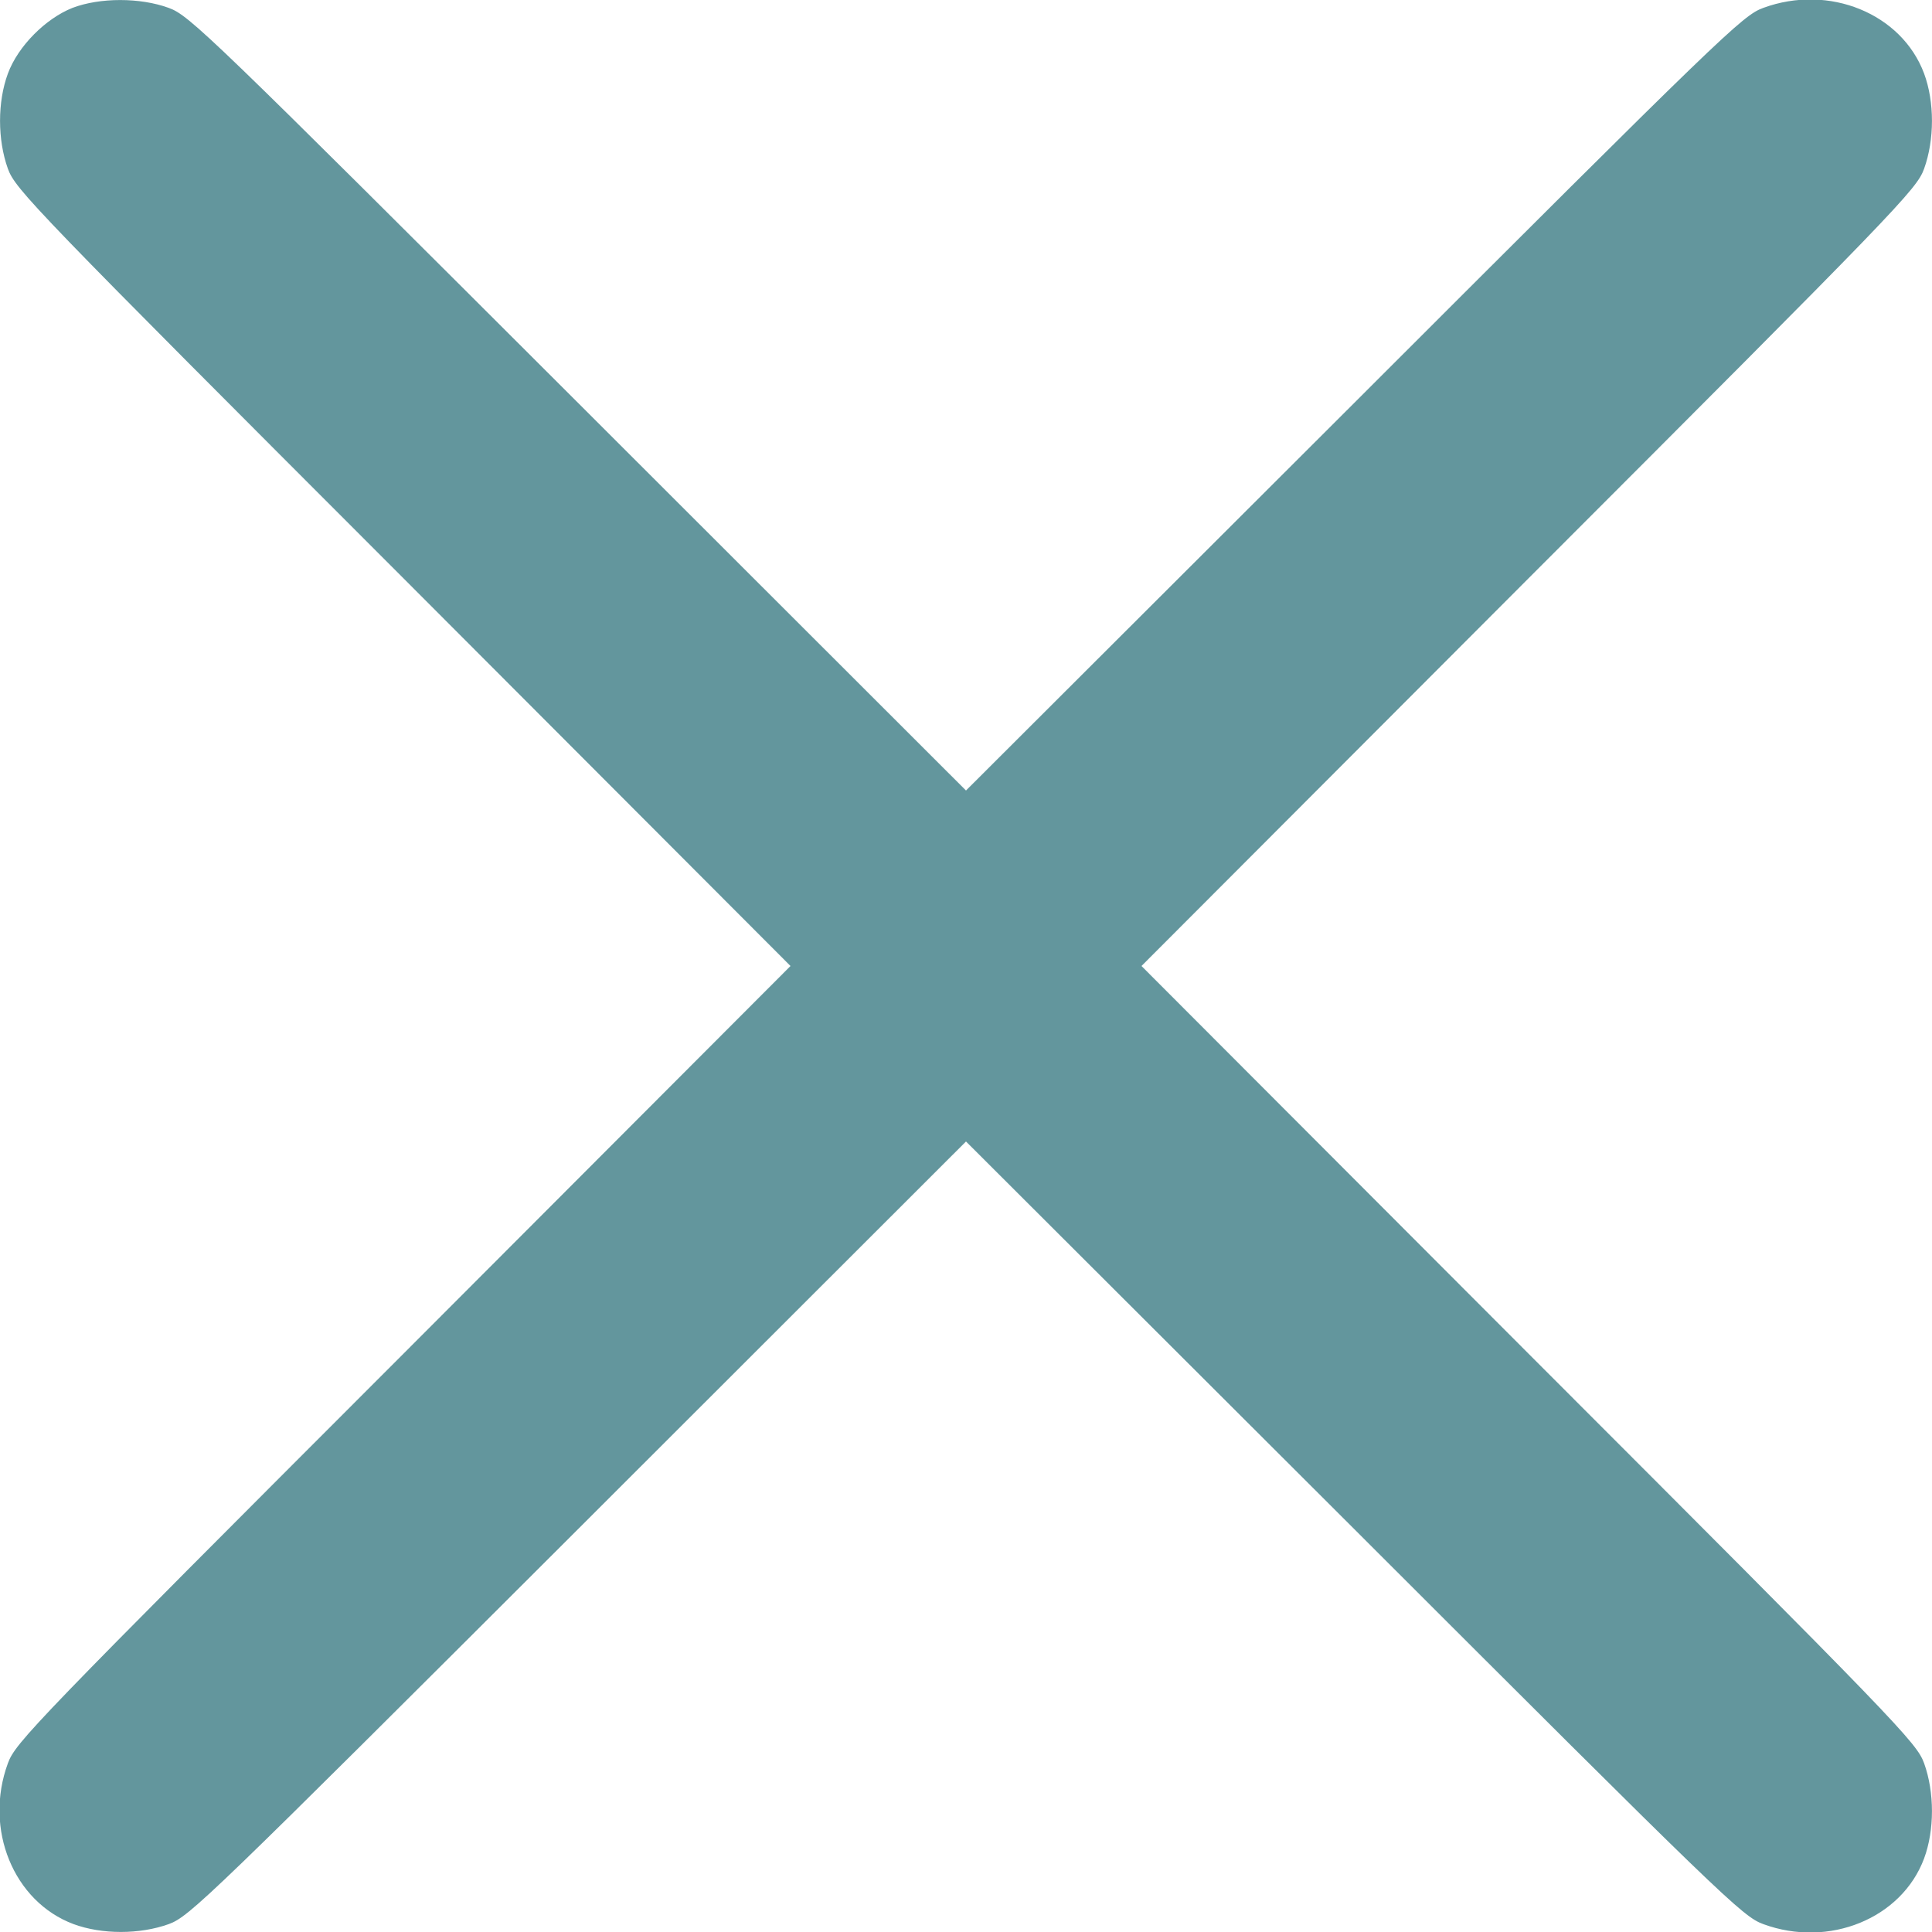 <svg width="12" height="12" viewBox="0 0 12 12" fill="none" xmlns="http://www.w3.org/2000/svg">
<path d="M0.45 0.049C0.284 0.115 0.112 0.286 0.049 0.457C-0.016 0.633 -0.016 0.867 0.049 1.048C0.096 1.177 0.206 1.291 2.505 3.591L4.91 6L2.505 8.409C0.206 10.709 0.096 10.823 0.049 10.952C-0.101 11.36 0.084 11.812 0.457 11.951C0.633 12.016 0.867 12.016 1.048 11.951C1.177 11.904 1.291 11.794 3.593 9.495L6 7.09L8.409 9.495C10.709 11.794 10.823 11.904 10.952 11.951C11.36 12.101 11.812 11.916 11.951 11.543C12.016 11.367 12.016 11.133 11.951 10.952C11.904 10.823 11.794 10.709 9.495 8.409L7.09 6L9.495 3.591C11.794 1.291 11.904 1.177 11.951 1.048C12.016 0.867 12.016 0.633 11.951 0.457C11.812 0.084 11.36 -0.101 10.952 0.049C10.823 0.096 10.709 0.206 8.409 2.505L6 4.91L3.593 2.505C1.291 0.206 1.177 0.096 1.048 0.049C0.87 -0.016 0.621 -0.016 0.45 0.049Z" fill="#3D7C85" fill-opacity="0.8"/>
</svg>
